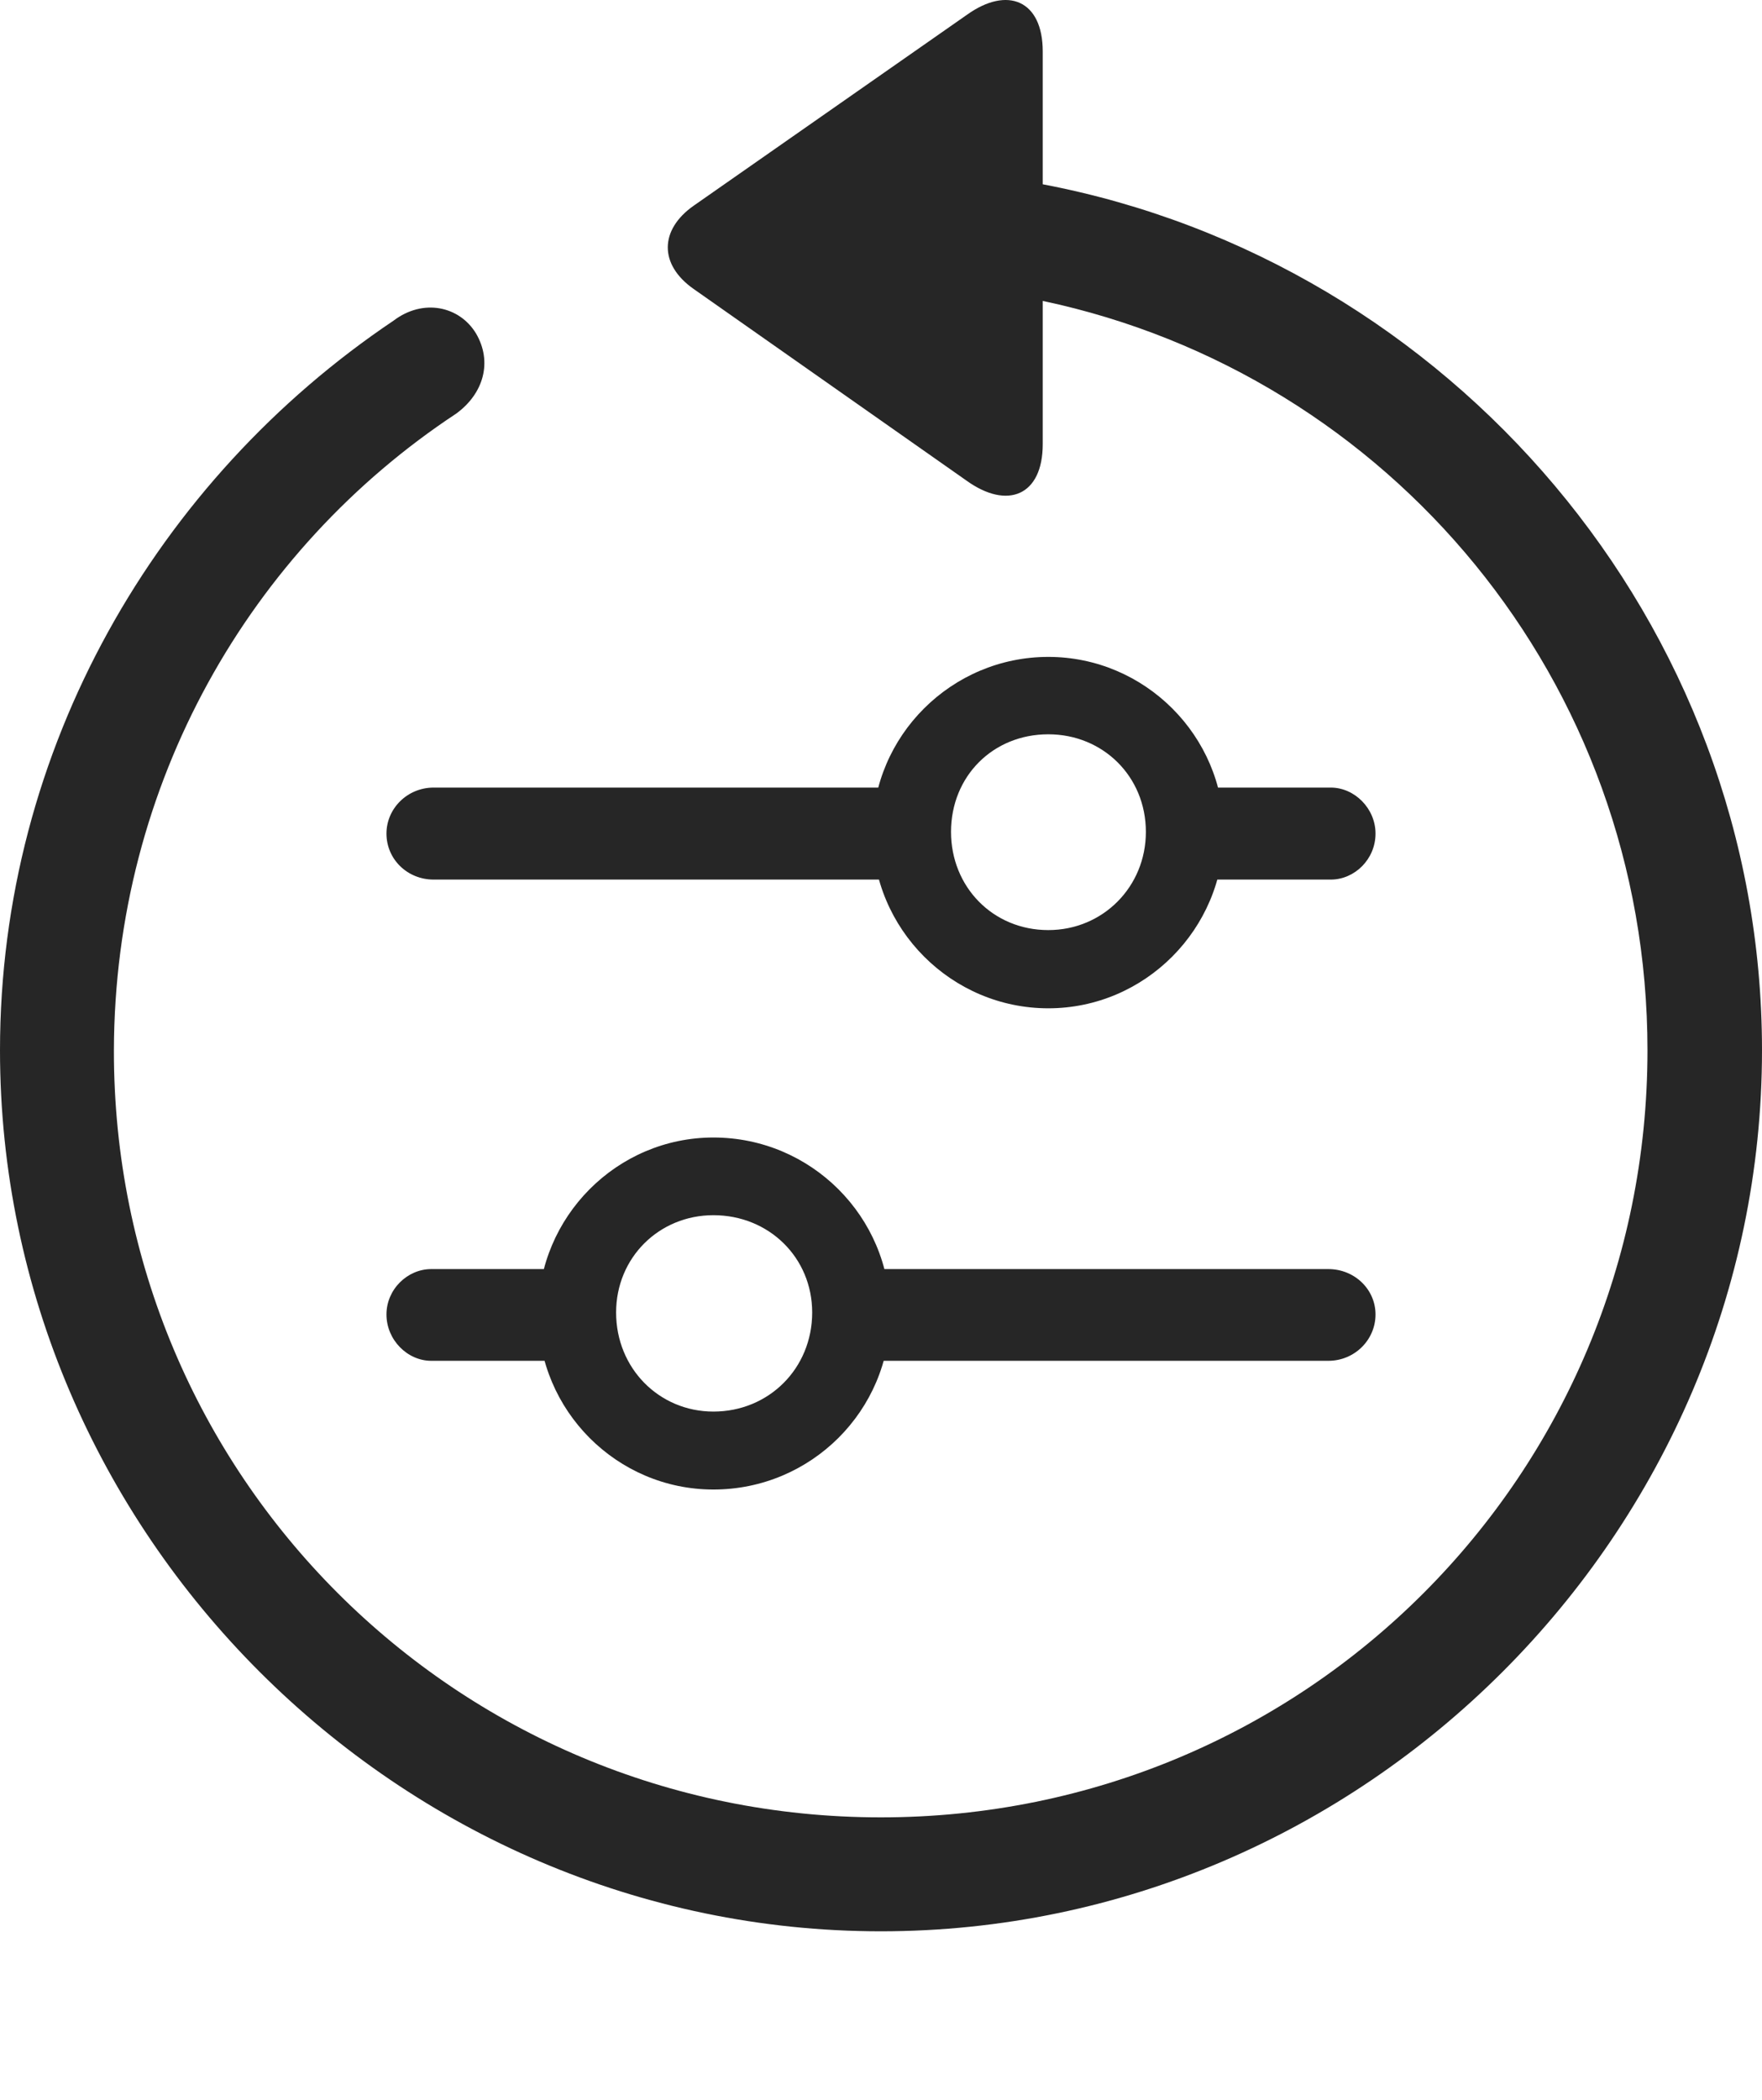<?xml version="1.0" encoding="UTF-8"?>
<!--Generator: Apple Native CoreSVG 232.5-->
<!DOCTYPE svg
PUBLIC "-//W3C//DTD SVG 1.1//EN"
       "http://www.w3.org/Graphics/SVG/1.1/DTD/svg11.dtd">
<svg version="1.1" xmlns="http://www.w3.org/2000/svg" xmlns:xlink="http://www.w3.org/1999/xlink" width="97.96" height="116.717">
 <g>
  <rect height="116.717" opacity="0" width="97.96" x="0" y="0"/>
  <path d="M0 58.379C0 85.217 22.169 107.352 48.972 107.352C75.825 107.352 97.96 85.217 97.96 58.379C97.96 34.613 80.597 14.54 57.972 10.244L57.972 2.856C57.972 0.025 56.019-0.796 53.76 0.82L38.562 11.437C36.664 12.772 36.631 14.707 38.562 16.061L53.727 26.711C56.019 28.361 57.972 27.54 57.972 24.69L57.972 16.727C77.247 20.805 91.593 37.862 91.593 58.379C91.593 82.001 72.594 101.019 48.972 101.019C25.35 101.019 6.299 82.001 6.333 58.379C6.367 43.559 13.907 30.546 25.367 22.988C26.9 21.868 27.383 20.102 26.465 18.536C25.547 17.018 23.528 16.572 21.879 17.824C8.74 26.652 0 41.595 0 58.379Z" fill="#000000" fill-opacity="0.85"/>
  <path d="M24.11 48.892L50.901 48.892L50.901 43.778L24.11 43.778C22.648 43.778 21.486 44.94 21.486 46.335C21.486 47.763 22.648 48.892 24.11 48.892ZM58.282 56.047C63.641 56.047 68.039 51.649 68.039 46.256C68.039 40.896 63.641 36.514 58.282 36.514C52.904 36.514 48.506 40.896 48.506 46.256C48.506 51.649 52.904 56.047 58.282 56.047ZM58.282 51.699C55.196 51.699 52.873 49.293 52.873 46.241C52.873 43.155 55.196 40.816 58.282 40.816C61.315 40.816 63.706 43.155 63.706 46.241C63.706 49.293 61.315 51.699 58.282 51.699ZM65.299 48.892L73.984 48.892C75.311 48.892 76.473 47.763 76.473 46.335C76.473 44.94 75.311 43.778 73.984 43.778L65.299 43.778ZM23.976 75.641L32.645 75.641L32.645 70.542L23.976 70.542C22.648 70.542 21.486 71.671 21.486 73.065C21.486 74.478 22.648 75.641 23.976 75.641ZM39.663 82.796C45.089 82.796 49.487 78.413 49.487 73.02C49.487 67.627 45.089 63.229 39.663 63.229C34.303 63.229 29.92 67.627 29.92 73.02C29.92 78.413 34.303 82.796 39.663 82.796ZM39.663 78.463C36.644 78.463 34.253 76.057 34.253 72.956C34.253 69.904 36.644 67.547 39.663 67.547C42.748 67.547 45.154 69.904 45.154 72.956C45.154 76.057 42.748 78.463 39.663 78.463ZM47.059 75.641L73.849 75.641C75.311 75.641 76.473 74.478 76.473 73.065C76.473 71.671 75.311 70.542 73.849 70.542L47.059 70.542Z" fill="#000000" fill-opacity="0.85"/>
 </g>
</svg>
